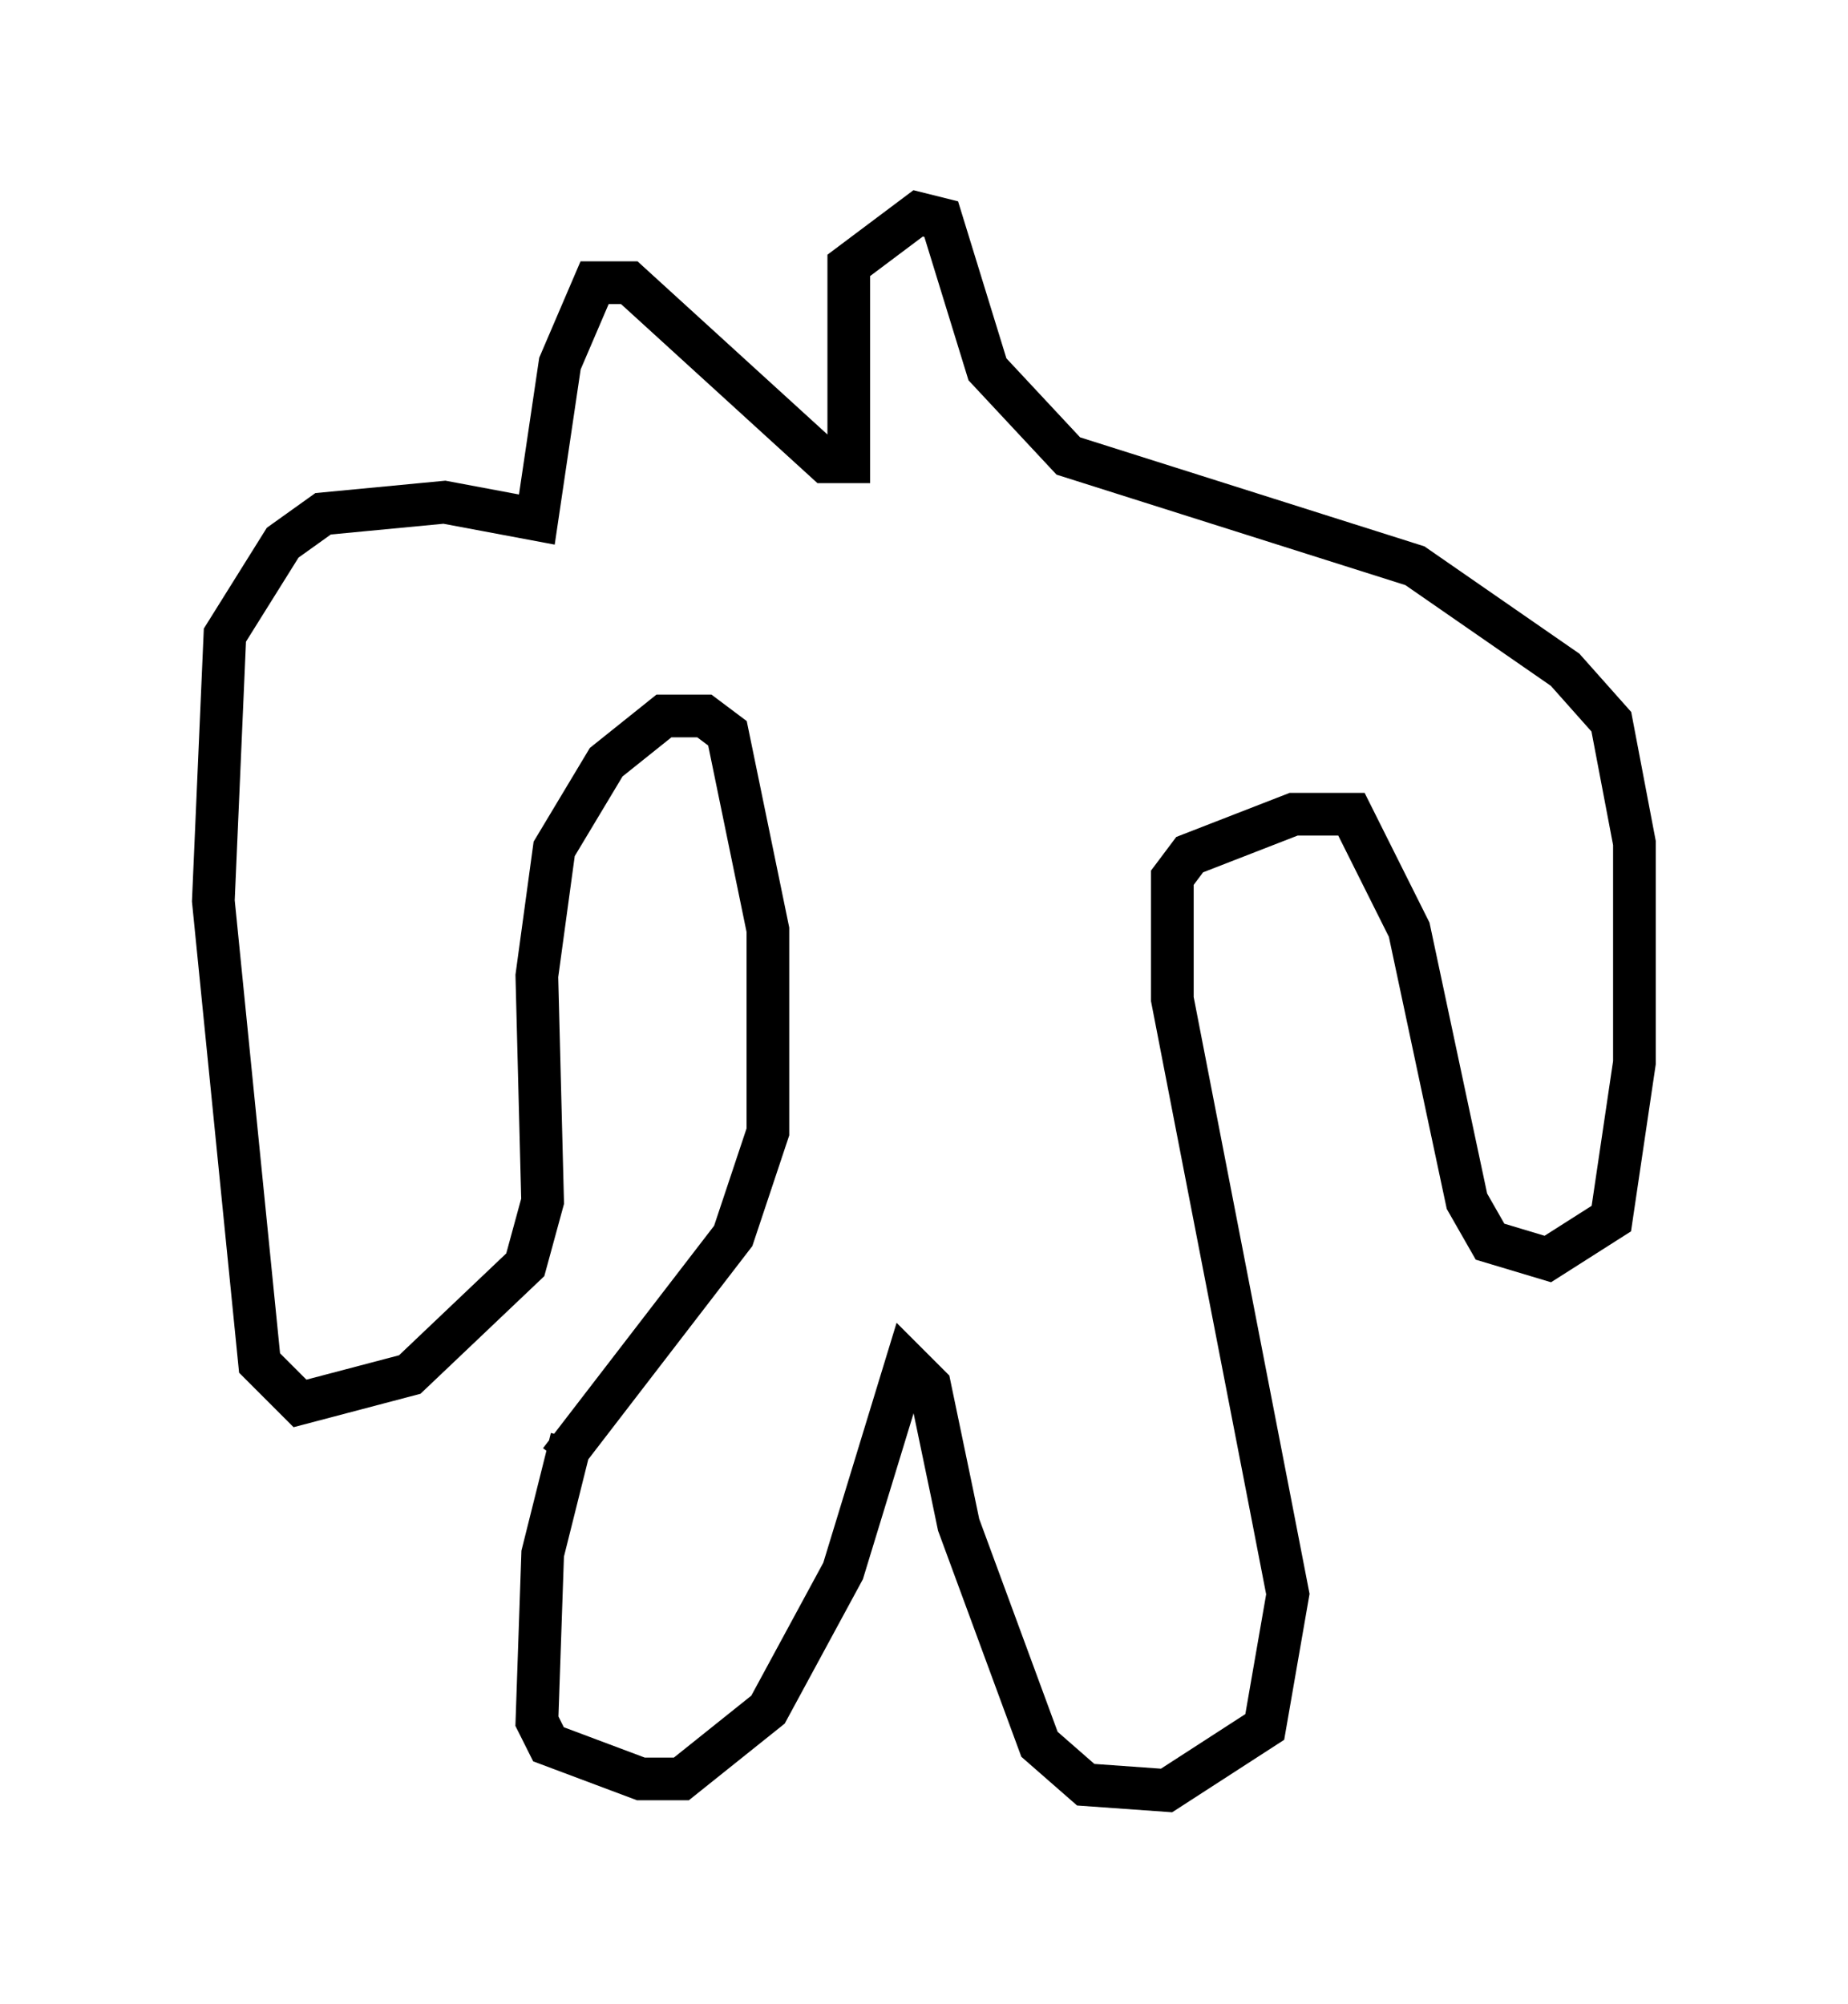 <?xml version="1.0" encoding="utf-8" ?>
<svg baseProfile="full" height="46.941" version="1.1" width="43.288" xmlns="http://www.w3.org/2000/svg" xmlns:ev="http://www.w3.org/2001/xml-events" xmlns:xlink="http://www.w3.org/1999/xlink"><defs /><rect fill="white" height="46.941" width="43.288" x="0" y="0" /><path d="M14.472, 31.522 m-1.083, 2.165 l-0.677, 2.706 -0.135, 3.924 l0.271, 0.541 2.165, 0.812 l0.947, 0.0 2.03, -1.624 l1.759, -3.248 1.488, -4.871 l0.541, 0.541 0.677, 3.248 l1.894, 5.142 1.083, 0.947 l1.894, 0.135 2.3, -1.488 l0.541, -3.112 -2.706, -13.938 l0.0, -2.842 0.406, -0.541 l2.436, -0.947 1.353, 0.0 l1.353, 2.706 1.353, 6.36 l0.541, 0.947 1.353, 0.406 l1.488, -0.947 0.541, -3.654 l0.0, -5.142 -0.541, -2.842 l-1.083, -1.218 -3.518, -2.436 l-8.119, -2.571 -1.894, -2.03 l-1.083, -3.518 -0.541, -0.135 l-1.624, 1.218 0.0, 4.601 l-0.541, 0.0 -4.601, -4.195 l-0.812, 0.0 -0.812, 1.894 l-0.541, 3.654 -2.165, -0.406 l-2.842, 0.271 -0.947, 0.677 l-1.353, 2.165 -0.271, 6.225 l1.083, 10.825 0.947, 0.947 l2.571, -0.677 2.706, -2.571 l0.406, -1.488 -0.135, -5.277 l0.406, -2.977 1.218, -2.03 l1.353, -1.083 0.947, 0.0 l0.541, 0.406 0.947, 4.601 l0.0, 4.736 -0.812, 2.436 l-4.059, 5.277 " fill="none" stroke="black" stroke-width="1" /></svg>